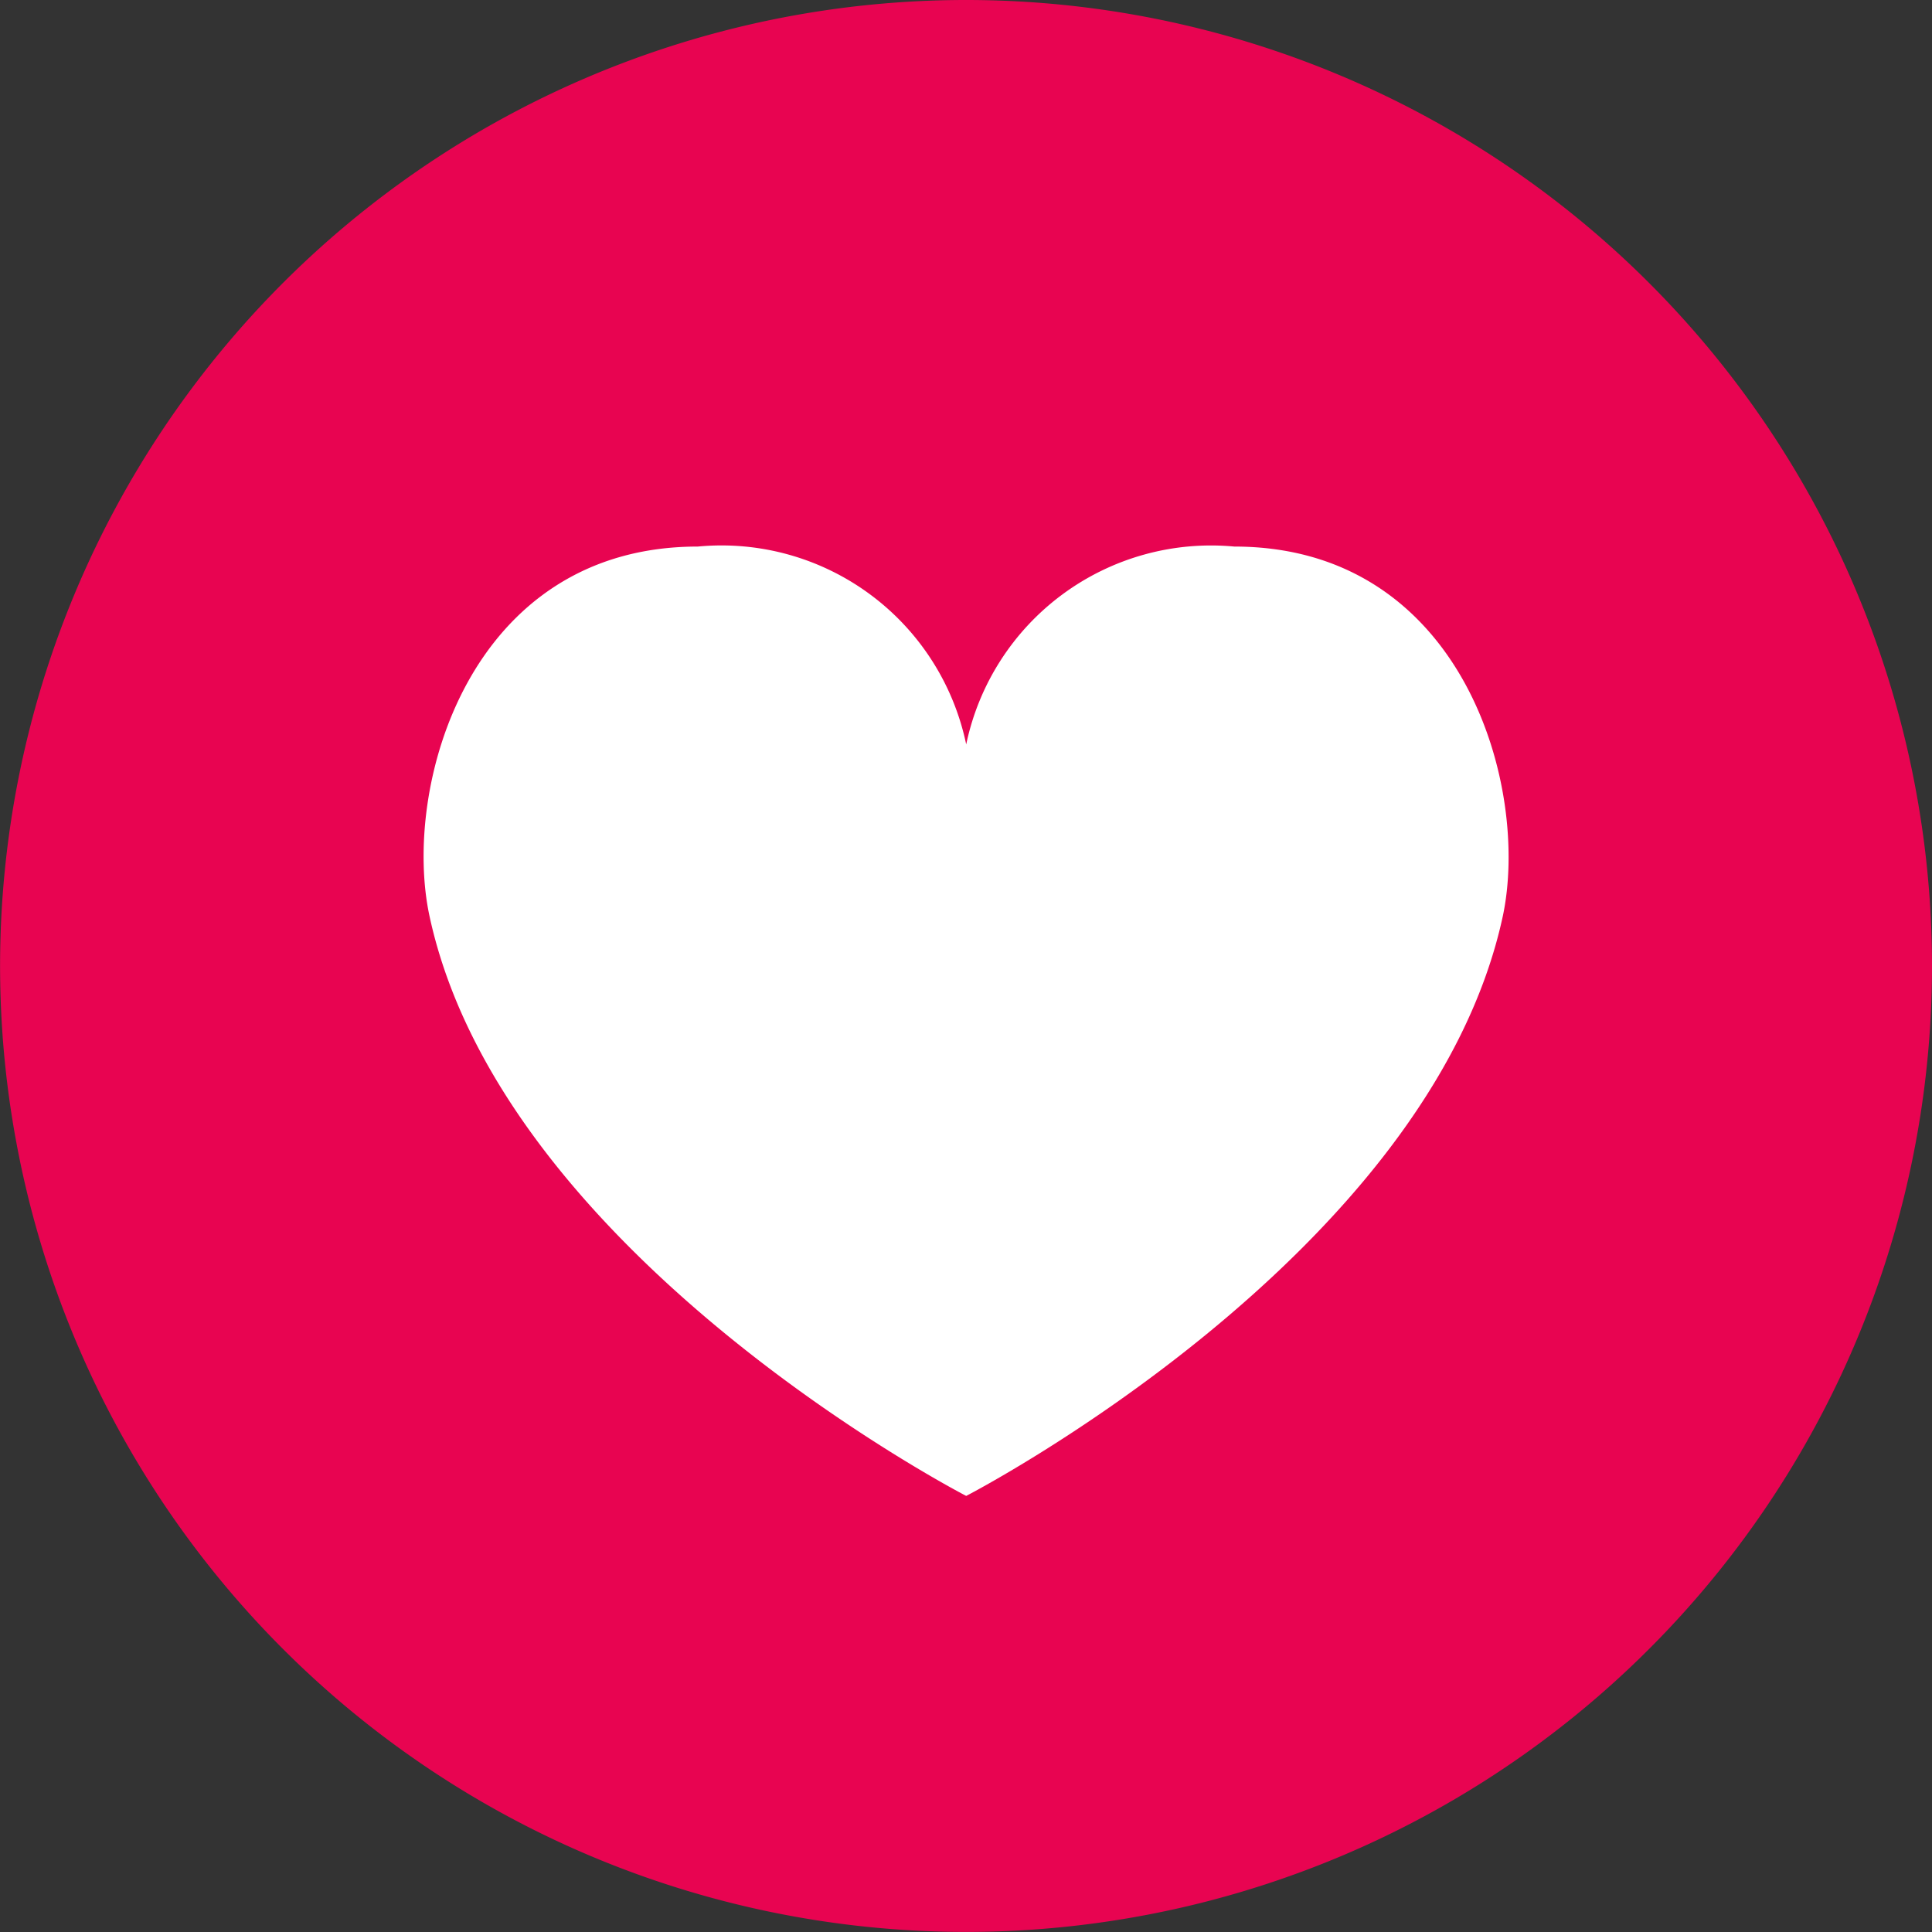 <svg id="Group_71997" data-name="Group 71997" xmlns="http://www.w3.org/2000/svg" width="23.853" height="23.853" viewBox="0 0 23.853 23.853">
  <rect x="0" y="0" width="23.853" height="23.853" fill="#333333" stroke="none"/>
  <path id="Path_89575" data-name="Path 89575" d="M11.926,0A11.926,11.926,0,1,0,23.853,11.926,11.926,11.926,0,0,0,11.926,0Z" fill="#e80451"/>
  <g id="Group_71996" data-name="Group 71996">
    <path id="Path_89576" data-name="Path 89576" d="M13.01,4A3.088,3.088,0,0,0,9.7,6.443,3.086,3.086,0,0,0,6.386,4C3.554,4,2.729,6.976,3.075,8.568,3.986,12.774,9.7,15.721,9.7,15.721s5.713-2.947,6.624-7.153C16.666,6.976,15.839,4,13.01,4Z" transform="translate(2.229 2.748)" fill="#fff"/>
  </g>
</svg>
